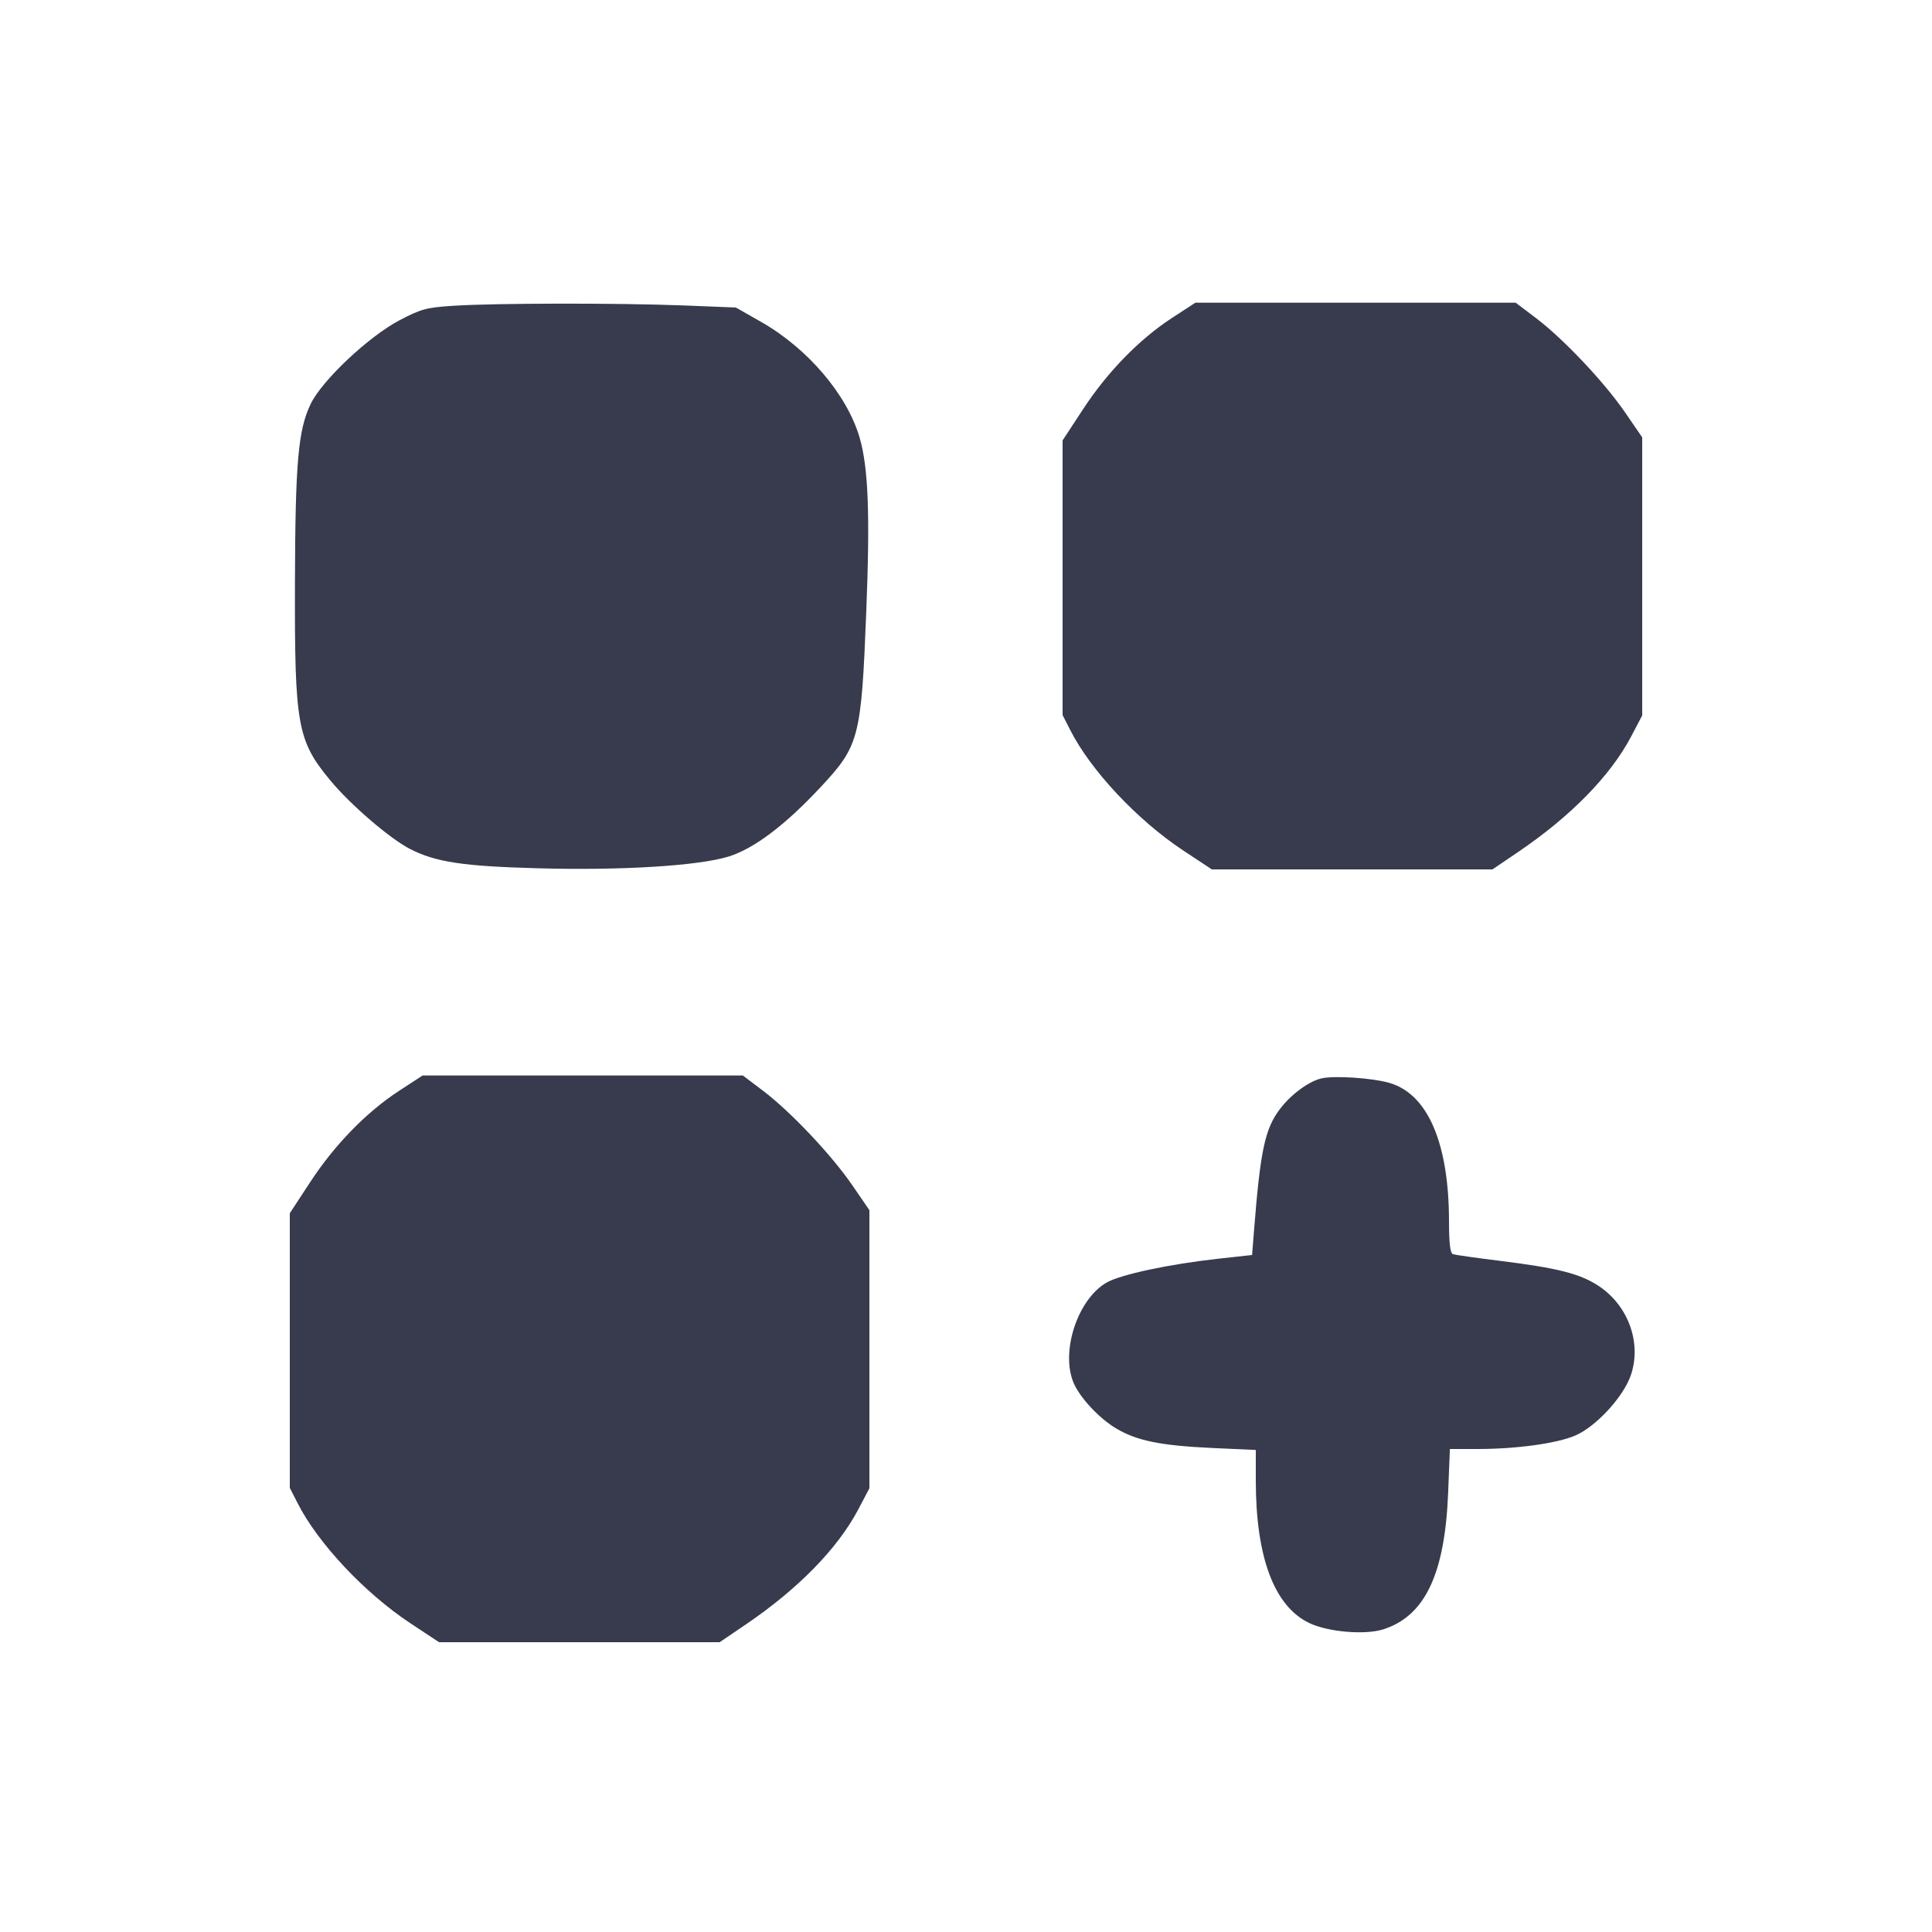 <svg width="24" height="24" viewBox="0 0 24 24" fill="none" xmlns="http://www.w3.org/2000/svg"><path d="M5.640 3.798 C 5.299 3.819,5.230 3.838,4.960 3.980 C 4.578 4.182,4.003 4.723,3.861 5.015 C 3.704 5.338,3.668 5.737,3.664 7.240 C 3.659 9.009,3.693 9.200,4.103 9.694 C 4.352 9.996,4.846 10.420,5.095 10.547 C 5.414 10.710,5.754 10.761,6.680 10.786 C 7.725 10.815,8.674 10.756,9.052 10.640 C 9.365 10.543,9.754 10.250,10.193 9.779 C 10.674 9.264,10.699 9.169,10.761 7.600 C 10.809 6.390,10.787 5.813,10.679 5.438 C 10.524 4.905,10.037 4.331,9.457 4.000 L 9.141 3.820 8.481 3.794 C 7.672 3.763,6.155 3.765,5.640 3.798 M14.554 3.953 C 14.150 4.217,13.756 4.622,13.453 5.085 L 13.200 5.471 13.200 7.177 L 13.200 8.883 13.296 9.071 C 13.548 9.569,14.129 10.188,14.697 10.564 L 15.054 10.800 16.797 10.800 L 18.540 10.800 18.860 10.583 C 19.514 10.139,20.003 9.639,20.260 9.154 L 20.400 8.888 20.400 7.161 L 20.400 5.433 20.190 5.127 C 19.932 4.750,19.426 4.214,19.084 3.954 L 18.828 3.760 16.839 3.760 L 14.850 3.760 14.554 3.953 M4.954 13.553 C 4.550 13.817,4.156 14.222,3.853 14.685 L 3.600 15.071 3.600 16.777 L 3.600 18.483 3.696 18.671 C 3.948 19.169,4.529 19.788,5.097 20.164 L 5.454 20.400 7.197 20.400 L 8.940 20.400 9.260 20.183 C 9.914 19.739,10.403 19.239,10.660 18.754 L 10.800 18.488 10.800 16.761 L 10.800 15.033 10.590 14.727 C 10.332 14.350,9.826 13.814,9.484 13.554 L 9.228 13.360 7.239 13.360 L 5.250 13.360 4.954 13.553 M16.411 13.397 C 16.253 13.437,16.037 13.596,15.902 13.774 C 15.714 14.020,15.657 14.286,15.578 15.285 L 15.554 15.590 15.127 15.637 C 14.525 15.704,13.928 15.831,13.751 15.930 C 13.390 16.133,13.172 16.785,13.336 17.177 C 13.414 17.362,13.658 17.624,13.871 17.748 C 14.125 17.898,14.424 17.958,15.050 17.987 L 15.600 18.012 15.600 18.396 C 15.601 19.345,15.828 19.951,16.262 20.161 C 16.494 20.273,16.957 20.313,17.185 20.240 C 17.701 20.074,17.948 19.555,17.989 18.550 L 18.011 18.000 18.357 18.000 C 18.838 18.000,19.340 17.931,19.568 17.833 C 19.830 17.720,20.171 17.348,20.261 17.077 C 20.394 16.678,20.226 16.218,19.860 15.975 C 19.628 15.822,19.350 15.751,18.620 15.661 C 18.334 15.626,18.078 15.589,18.050 15.580 C 18.015 15.568,18.000 15.448,18.000 15.171 C 17.999 14.200,17.736 13.589,17.259 13.452 C 17.039 13.389,16.566 13.359,16.411 13.397 " fill="#373B4D" stroke="none" fill-rule="evenodd"></path></svg>